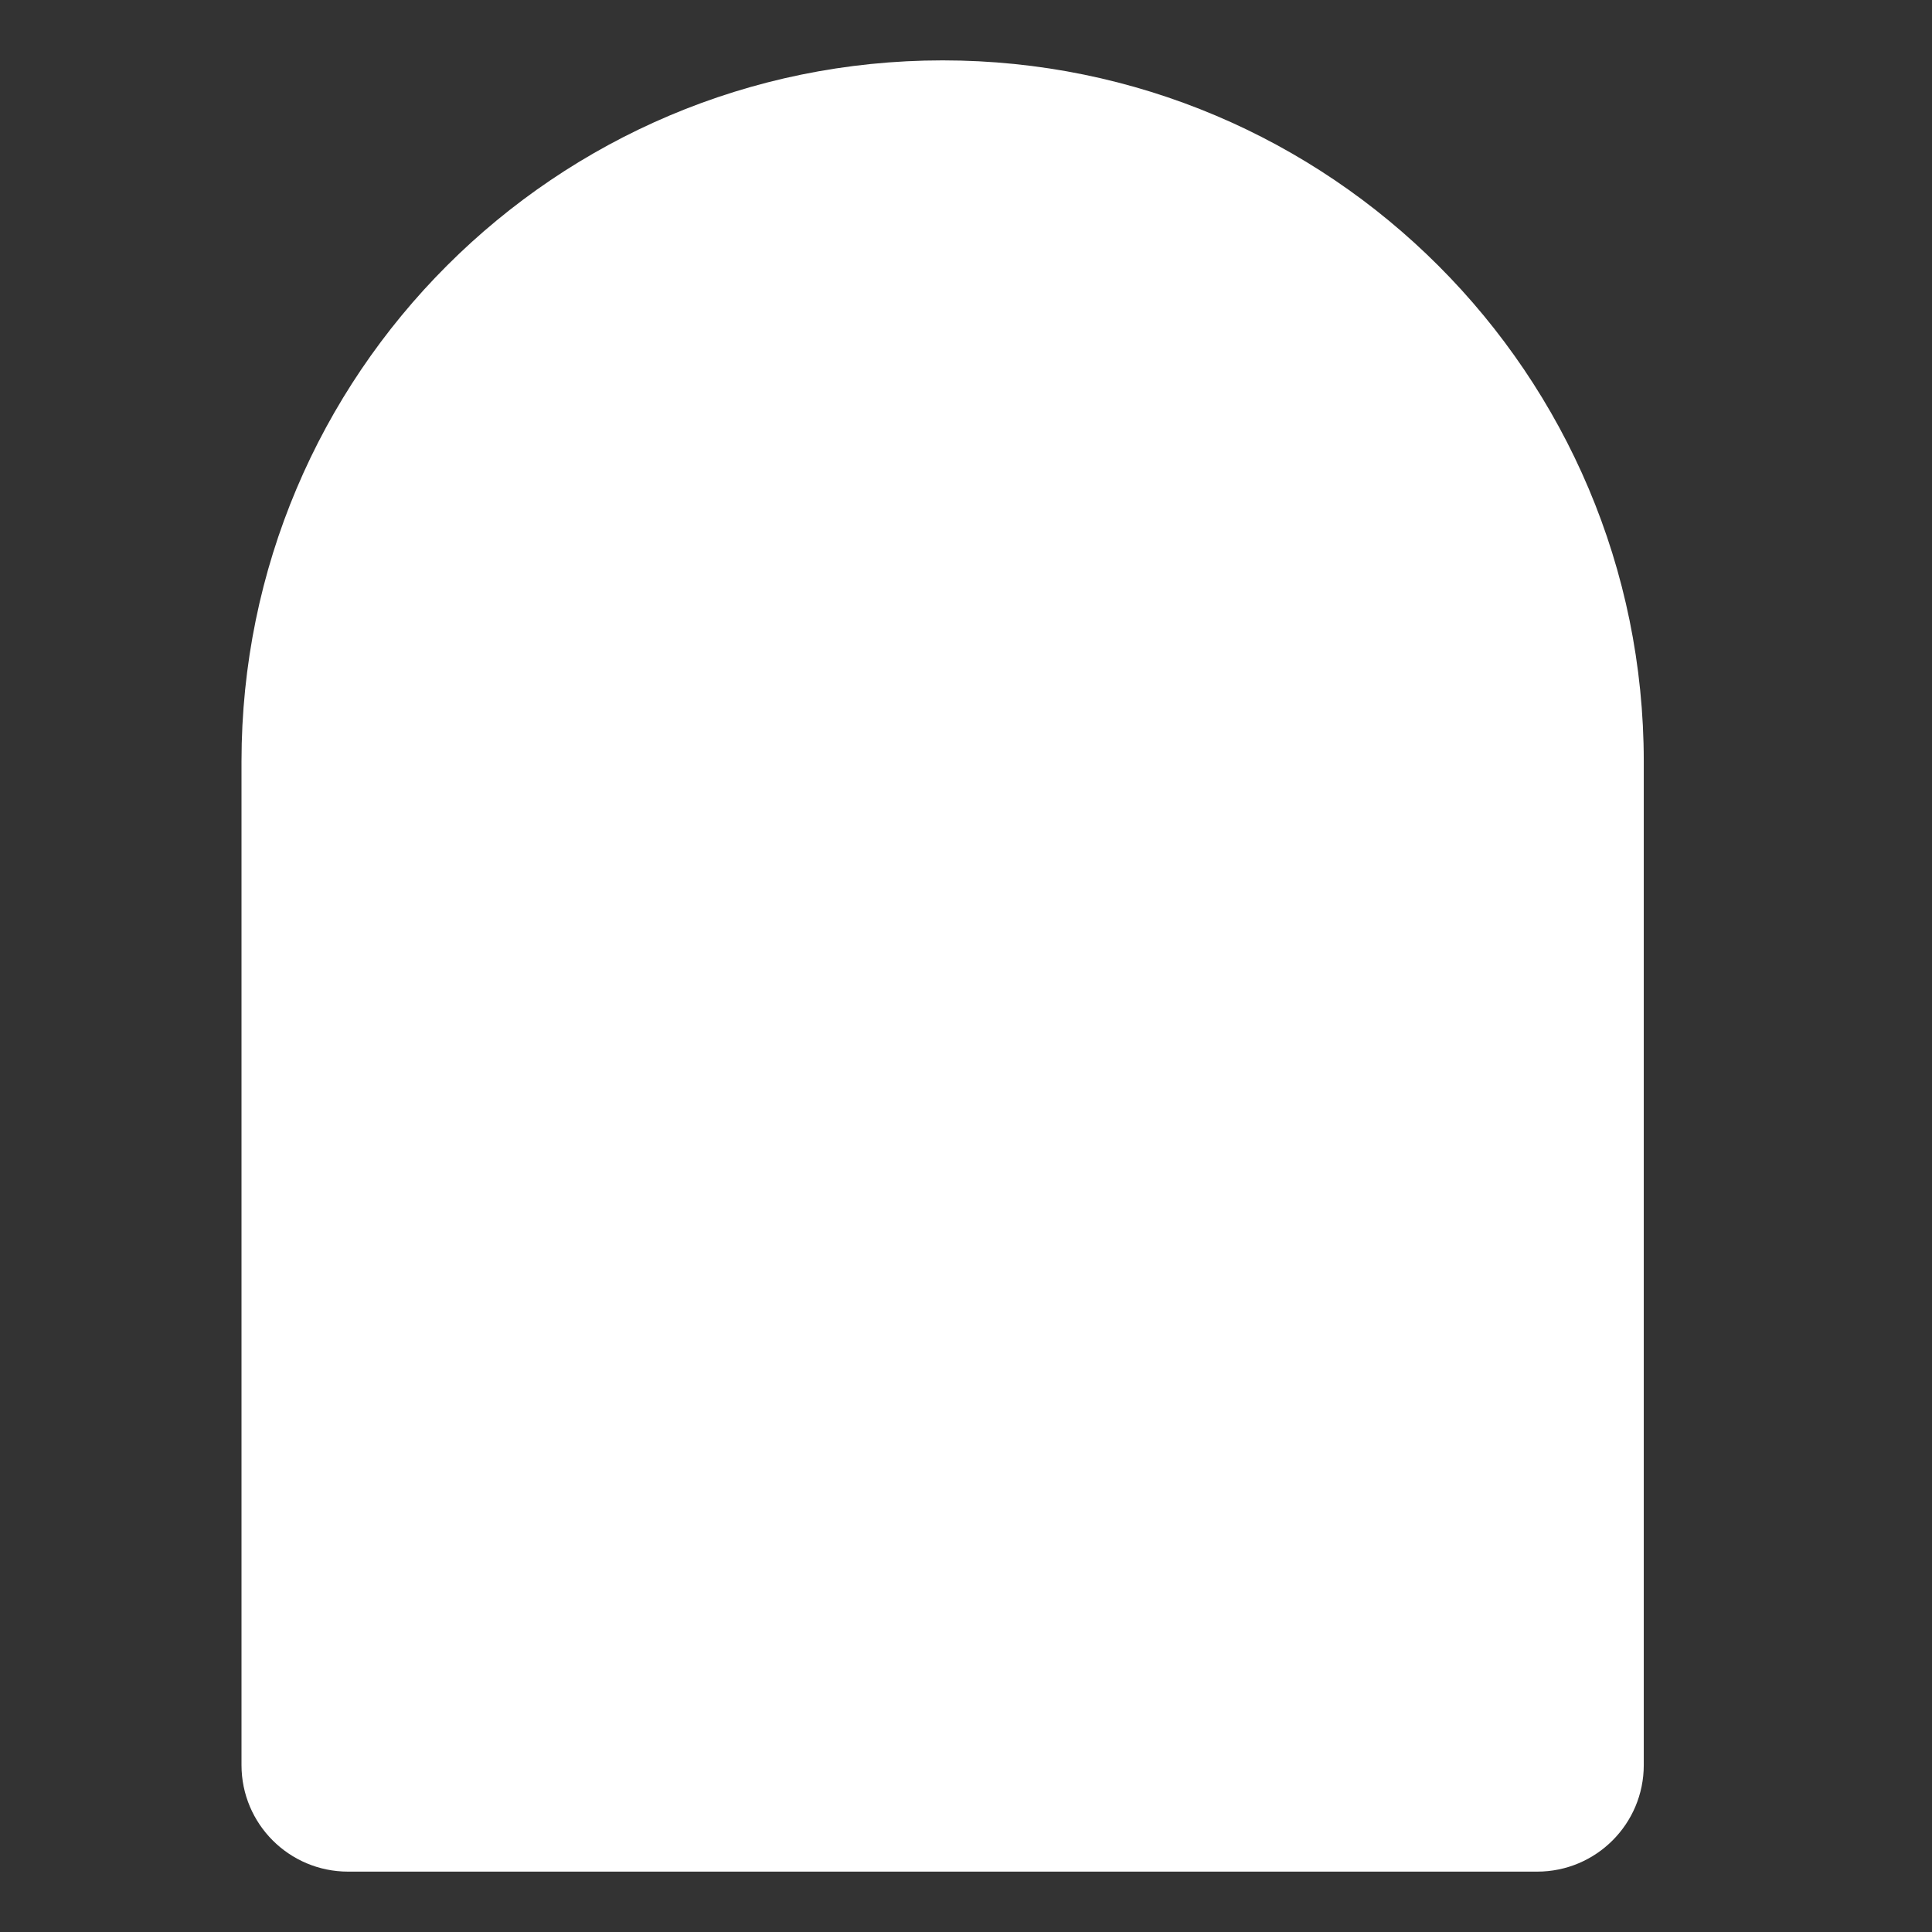 <svg fill="#fff" height="32" viewBox="0 0 32 32" width="32" xmlns="http://www.w3.org/2000/svg" xmlns:xlink="http://www.w3.org/1999/xlink"><rect x="0" y="0" width="32" height="32" fill="#333333" stroke="none"/><path d="m4 12.613c0-6.414 5.199-11.613 11.613-11.613 6.414 0 11.613 5.199 11.613 11.613v16.622c0 .975-.79 1.765-1.765 1.765h-19.696c-.975 0-1.765-.79-1.765-1.765z" /></svg>